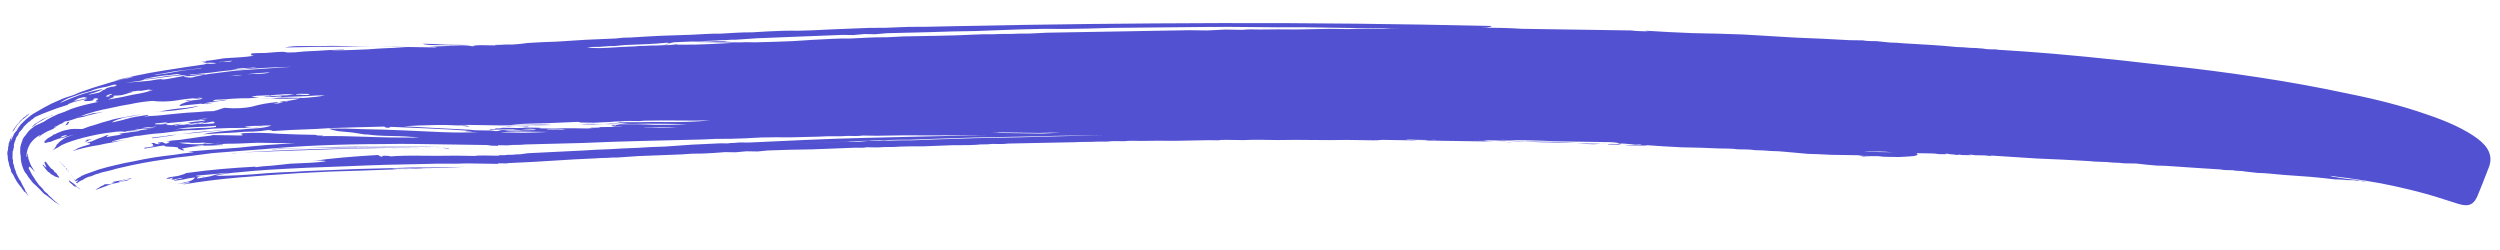 <svg width="300" height="30" viewBox="0 0 300 30" fill="none" xmlns="http://www.w3.org/2000/svg">
<path d="M192.021 17.25C192.207 17.253 191.95 17.272 191.25 17.308C190.55 17.298 189.874 17.264 189.221 17.208L192.021 17.25ZM60.647 15.197C60.834 15.154 61.207 15.159 61.767 15.214C62.373 15.224 62.933 15.209 63.447 15.17C63.541 15.171 63.47 15.194 63.236 15.237C63.003 15.233 62.7 15.229 62.327 15.223C62 15.218 61.65 15.213 61.277 15.207C60.95 15.202 60.74 15.199 60.647 15.197ZM8.946 22.118C9.038 22.213 9.13 22.308 9.222 22.402C9.361 22.498 9.499 22.593 9.638 22.689C9.637 22.735 9.614 22.735 9.568 22.688C9.522 22.64 9.453 22.593 9.36 22.544C9.268 22.45 9.175 22.402 9.082 22.4C9.036 22.353 9.013 22.352 9.012 22.399C8.827 22.303 8.712 22.208 8.666 22.114C8.574 22.066 8.481 21.994 8.39 21.9C8.205 21.757 8.229 21.711 8.462 21.761C8.369 21.713 8.254 21.618 8.116 21.476C8.208 21.57 8.277 21.618 8.324 21.619L8.531 21.832C8.577 21.833 8.647 21.88 8.738 21.975C8.785 21.976 8.854 22.023 8.946 22.118ZM5.271 19.822C5.269 19.916 5.315 19.963 5.408 19.965L5.615 20.178C5.569 20.177 5.546 20.153 5.546 20.107L5.548 19.967C5.457 19.872 5.411 19.778 5.413 19.685C5.367 19.637 5.344 19.59 5.345 19.544L5.346 19.474C5.347 19.427 5.394 19.404 5.487 19.406C5.761 19.783 5.967 20.043 6.105 20.185C6.151 20.232 6.174 20.256 6.174 20.256C6.221 20.257 6.267 20.281 6.313 20.328C6.405 20.423 6.451 20.47 6.451 20.47C6.496 20.564 6.542 20.635 6.588 20.682C6.634 20.683 6.681 20.707 6.727 20.755C6.819 20.849 6.864 20.92 6.863 20.967C6.909 21.014 6.955 21.061 7.001 21.109C7.047 21.156 7.07 21.226 7.068 21.32L6.998 21.319C6.952 21.318 6.905 21.294 6.859 21.247C6.719 21.244 6.557 21.172 6.372 21.029C6.372 21.029 6.28 20.981 6.095 20.885C6.049 20.791 5.934 20.696 5.749 20.6C5.611 20.458 5.405 20.198 5.131 19.82C5.132 19.727 5.179 19.728 5.271 19.822ZM25.756 12.291C25.756 12.291 25.663 12.313 25.476 12.357C25.288 12.4 25.101 12.444 24.913 12.488C24.727 12.485 24.54 12.482 24.354 12.48C24.213 12.477 24.144 12.453 24.145 12.406C24.518 12.412 24.798 12.416 24.985 12.419C25.218 12.376 25.476 12.333 25.756 12.291ZM8.074 14.964C7.933 15.009 7.863 15.031 7.863 15.031C7.864 14.984 7.888 14.938 7.935 14.892C7.983 14.846 8.03 14.8 8.077 14.754C8.125 14.708 8.102 14.685 8.008 14.683C8.243 14.593 8.336 14.595 8.288 14.687C8.24 14.78 8.169 14.872 8.074 14.964ZM3.94 15.182C3.893 15.228 3.846 15.25 3.799 15.25C3.799 15.25 3.776 15.273 3.728 15.319C3.634 15.411 3.586 15.457 3.586 15.457C3.681 15.365 3.823 15.227 4.013 15.043C4.202 14.859 4.438 14.699 4.72 14.563C4.956 14.38 5.215 14.244 5.496 14.155C5.778 14.019 6.037 13.907 6.271 13.817C6.365 13.772 6.389 13.772 6.341 13.818C6.341 13.818 6.294 13.841 6.2 13.886C6.154 13.885 6.036 13.93 5.848 14.021L5.425 14.224L4.366 14.838C4.271 14.93 4.2 14.999 4.153 15.045C4.106 15.044 4.035 15.09 3.94 15.182ZM1.765 15.499C1.67 15.638 1.599 15.73 1.551 15.776C1.505 15.775 1.505 15.729 1.553 15.636C1.601 15.59 1.624 15.567 1.624 15.567C1.625 15.52 1.673 15.451 1.768 15.359C1.768 15.312 1.816 15.243 1.911 15.151C1.911 15.105 1.959 15.035 2.054 14.943L2.267 14.736C2.314 14.691 2.338 14.668 2.338 14.668C2.339 14.621 2.363 14.575 2.41 14.529L2.623 14.322L2.836 14.115C2.93 14.07 3.048 13.978 3.191 13.84C3.285 13.795 3.379 13.726 3.474 13.635C3.567 13.636 3.354 13.843 2.834 14.255C2.74 14.3 2.67 14.346 2.622 14.392C2.621 14.438 2.574 14.485 2.48 14.53C2.432 14.622 2.384 14.692 2.337 14.738C2.29 14.737 2.243 14.783 2.195 14.876C2.1 14.967 2.053 15.013 2.053 15.013C2.005 15.059 1.981 15.106 1.981 15.152C1.981 15.152 1.957 15.175 1.91 15.221C1.91 15.221 1.886 15.268 1.837 15.36C1.79 15.406 1.766 15.452 1.765 15.499ZM56.594 5.405C56.313 5.448 55.893 5.465 55.333 5.456C54.773 5.448 54.19 5.439 53.583 5.43C52.977 5.421 52.393 5.412 51.833 5.403C51.32 5.396 50.948 5.343 50.716 5.247C51.742 5.262 52.675 5.299 53.514 5.359C54.354 5.371 55.381 5.387 56.594 5.405ZM7.029 19.289C7.167 19.431 7.282 19.526 7.375 19.574L7.305 19.573L7.306 19.503L7.236 19.502L7.167 19.431L7.029 19.289ZM66.035 15.349L66.245 15.352L66.035 15.349ZM7.305 19.573L7.375 19.574L7.305 19.573ZM7.305 19.573L7.306 19.503L7.305 19.573ZM7.925 20.212L7.926 20.143L7.925 20.212ZM7.856 20.142C7.903 20.142 7.926 20.166 7.925 20.212C7.925 20.212 7.902 20.189 7.856 20.142ZM7.167 19.431L7.237 19.432L7.167 19.431ZM7.236 19.502L7.306 19.503C7.259 19.502 7.236 19.479 7.237 19.432L7.236 19.502ZM7.788 20L7.718 19.999C7.765 20 7.788 20.024 7.787 20.07L7.788 20C7.696 19.906 7.627 19.858 7.58 19.857C7.534 19.81 7.465 19.739 7.373 19.644L7.443 19.645L7.442 19.715L7.512 19.716L7.511 19.786C7.558 19.787 7.581 19.811 7.58 19.857L7.65 19.858L7.649 19.928L7.719 19.929L7.649 19.928C7.695 19.976 7.718 19.999 7.718 19.999L7.788 20ZM7.375 19.574L7.373 19.644L7.375 19.574ZM7.788 20L7.787 20.07L7.788 20ZM7.58 19.857L7.581 19.787L7.511 19.786C7.558 19.787 7.581 19.811 7.58 19.857C7.627 19.858 7.65 19.882 7.649 19.928C7.603 19.881 7.58 19.857 7.58 19.857ZM7.511 19.786L7.512 19.716L7.511 19.786ZM7.512 19.716L7.442 19.715L7.512 19.716ZM7.373 19.644L7.443 19.645L7.373 19.644ZM8.201 20.497L8.2 20.567L8.201 20.497ZM7.926 20.143L7.856 20.142L7.926 20.143ZM7.373 19.644L7.375 19.574L7.373 19.644ZM7.787 20.07L7.856 20.142C7.81 20.094 7.787 20.07 7.787 20.07C7.834 20.071 7.857 20.095 7.856 20.142C7.81 20.094 7.787 20.07 7.787 20.07ZM8.543 20.992C8.543 20.992 8.566 21.016 8.612 21.063C8.566 21.062 8.543 21.039 8.543 20.992ZM9.024 21.629L9.023 21.699C9.023 21.653 9 21.629 8.954 21.628C8.954 21.628 8.954 21.605 8.955 21.558C8.955 21.558 8.978 21.582 9.024 21.629ZM8.405 20.85C8.452 20.851 8.475 20.874 8.474 20.921C8.521 20.922 8.544 20.945 8.543 20.992L8.544 20.922C8.498 20.921 8.474 20.921 8.474 20.921C8.475 20.874 8.452 20.851 8.405 20.85ZM9.093 21.7L9.023 21.699L9.092 21.77L9.093 21.7ZM8.405 20.85L8.406 20.78L8.405 20.85ZM9.091 21.84L9.092 21.77L9.091 21.84ZM8.817 21.416C8.864 21.417 8.887 21.441 8.886 21.487L8.817 21.416ZM8.818 21.346C8.726 21.251 8.68 21.181 8.681 21.134C8.68 21.181 8.68 21.204 8.68 21.204C8.727 21.205 8.75 21.228 8.749 21.275L8.818 21.346ZM9.024 21.629C8.977 21.629 8.954 21.605 8.955 21.558L9.024 21.629ZM8.956 21.488L8.886 21.487L8.956 21.488ZM8.956 21.488L8.955 21.558C8.863 21.463 8.817 21.393 8.818 21.346C8.817 21.439 8.863 21.487 8.956 21.488L8.955 21.558L8.956 21.488ZM8.612 21.063C8.612 21.11 8.634 21.133 8.681 21.134C8.634 21.133 8.612 21.11 8.612 21.063ZM1.903 15.641C1.998 15.549 2.046 15.48 2.046 15.433L2.045 15.503C2.045 15.503 1.998 15.549 1.903 15.641ZM8.75 21.205L8.749 21.275L8.75 21.205ZM9.023 21.699L9.024 21.629L9.023 21.699ZM8.817 21.416L8.818 21.346L8.749 21.275L8.818 21.346L8.817 21.416ZM7.924 20.282L7.925 20.212C7.924 20.259 7.947 20.283 7.994 20.284L7.924 20.282ZM7.926 20.143L7.856 20.142L7.926 20.143ZM8.062 20.425L8.132 20.426C8.085 20.425 8.062 20.401 8.063 20.355L8.062 20.425ZM7.925 20.212L7.856 20.142C7.903 20.142 7.926 20.166 7.925 20.212ZM7.994 20.284C7.994 20.284 8.017 20.307 8.063 20.355L7.993 20.354L7.994 20.284ZM7.925 20.212L7.926 20.143C8.017 20.331 8.108 20.449 8.201 20.497L8.131 20.496L8.132 20.426C8.04 20.331 7.971 20.283 7.924 20.282L7.925 20.212ZM8.339 20.639L8.269 20.638L8.339 20.639ZM8.132 20.426C8.085 20.425 8.062 20.425 8.062 20.425C8.062 20.378 8.04 20.354 7.993 20.354C7.994 20.307 7.971 20.26 7.925 20.212C7.924 20.259 7.947 20.283 7.994 20.284L7.993 20.354L8.063 20.355C8.063 20.355 8.086 20.378 8.132 20.426ZM8.338 20.709L8.406 20.78L8.338 20.709ZM8.406 20.78L8.405 20.85L8.406 20.78ZM8.339 20.639L8.338 20.709L8.339 20.639ZM8.269 20.638L8.27 20.568L8.269 20.638ZM8.27 20.568L8.269 20.638L8.406 20.78L8.2 20.567L8.27 20.568ZM8.131 20.496L8.132 20.426C8.131 20.472 8.131 20.496 8.131 20.496C8.177 20.496 8.2 20.52 8.2 20.567C8.154 20.519 8.131 20.496 8.131 20.496ZM8.543 20.992C8.451 20.897 8.405 20.85 8.405 20.85L8.612 21.063L8.543 20.992ZM15.116 21.511C14.882 21.601 14.67 21.668 14.483 21.712C14.343 21.71 14.273 21.732 14.272 21.779C14.365 21.827 14.528 21.806 14.763 21.716C15.044 21.627 15.349 21.561 15.676 21.52C15.441 21.61 15.23 21.676 15.043 21.72C14.856 21.717 14.646 21.761 14.411 21.851C14.224 21.894 14.036 21.938 13.849 21.982C13.662 22.026 13.474 22.07 13.287 22.114C12.912 22.248 12.559 22.383 12.231 22.518C11.949 22.607 11.715 22.697 11.527 22.787C11.48 22.787 11.457 22.786 11.457 22.786C11.504 22.74 11.551 22.718 11.598 22.718C11.598 22.672 11.622 22.649 11.669 22.649C11.716 22.603 11.74 22.58 11.74 22.58C11.786 22.581 11.833 22.558 11.881 22.512C11.975 22.421 12.093 22.352 12.234 22.308C12.374 22.263 12.492 22.195 12.587 22.103L12.937 22.108C13.17 22.112 13.381 22.068 13.569 21.978C13.85 21.889 13.897 21.866 13.71 21.91C13.523 21.907 13.454 21.883 13.501 21.837C13.876 21.749 14.227 21.684 14.554 21.643C14.882 21.554 15.257 21.467 15.678 21.38C15.818 21.382 15.818 21.405 15.677 21.45C15.537 21.448 15.35 21.468 15.116 21.511ZM28.325 18.35C28.185 18.395 27.974 18.415 27.694 18.411C27.788 18.412 27.904 18.414 28.044 18.416C28.184 18.418 28.278 18.396 28.325 18.35C28.652 18.355 28.909 18.336 29.096 18.292C28.956 18.336 28.722 18.356 28.395 18.351L28.325 18.35ZM40.164 17.899C38.202 17.962 36.311 18.027 34.49 18.093C32.669 18.159 30.871 18.225 29.096 18.292C32.787 18.067 36.5 17.913 40.235 17.83C42.382 17.769 44.53 17.755 46.676 17.787C48.823 17.773 51.017 17.759 53.257 17.746C53.817 17.755 54.004 17.781 53.816 17.825C53.676 17.823 53.42 17.795 53.047 17.743C50.807 17.756 48.613 17.77 46.466 17.784C44.365 17.799 42.265 17.837 40.164 17.899ZM34.284 17.81C34.705 17.77 35.125 17.753 35.545 17.759C35.965 17.765 36.292 17.77 36.525 17.774C35.732 17.762 35.078 17.775 34.564 17.814C34.05 17.853 33.42 17.89 32.672 17.926C32.72 17.88 32.883 17.859 33.163 17.863C33.491 17.821 33.864 17.804 34.284 17.81ZM36.805 17.778C39.328 17.629 41.895 17.575 44.508 17.614C47.122 17.607 49.899 17.602 52.84 17.6C50.318 17.655 47.728 17.686 45.067 17.693C42.407 17.653 39.654 17.681 36.805 17.778ZM20.516 16.272C20.048 16.358 19.627 16.422 19.253 16.463C18.879 16.504 18.552 16.546 18.271 16.588C18.132 16.54 18.272 16.495 18.693 16.455C19.114 16.414 19.511 16.374 19.885 16.333C20.213 16.244 20.681 16.181 21.288 16.144C21.896 16.06 22.574 15.976 23.322 15.894C24.07 15.812 24.794 15.753 25.495 15.717C26.196 15.634 26.803 15.597 27.317 15.605C27.083 15.601 26.569 15.64 25.775 15.721C25.027 15.803 24.186 15.884 23.251 15.963C22.784 16.003 22.316 16.043 21.849 16.082C21.382 16.122 20.937 16.185 20.516 16.272ZM10.283 17.028C10.143 17.072 10.096 17.095 10.142 17.096C10.19 17.05 10.237 17.004 10.284 16.958C10.378 16.913 10.425 16.89 10.425 16.89C10.473 16.844 10.426 16.843 10.285 16.888C10.287 16.794 10.404 16.75 10.637 16.753C10.871 16.71 11.035 16.689 11.129 16.691C11.035 16.689 10.895 16.734 10.706 16.824L10.283 17.028ZM23.93 12.683C23.461 12.863 22.735 13.015 21.753 13.14C21.239 13.226 20.701 13.288 20.14 13.326C19.58 13.364 18.996 13.402 18.388 13.44C18.482 13.441 18.739 13.422 19.159 13.381C19.581 13.294 20.072 13.208 20.633 13.123C21.241 13.039 21.826 12.978 22.386 12.94C22.994 12.856 23.509 12.77 23.93 12.683ZM240.356 6.008C240.402 6.009 241.312 6.069 243.083 6.189C244.855 6.309 247.186 6.508 250.075 6.785C252.965 7.062 256.226 7.415 259.86 7.843C263.542 8.225 267.245 8.701 270.97 9.271C274.742 9.841 278.372 10.502 281.861 11.255C285.398 11.962 288.489 12.779 291.135 13.705C293.782 14.585 295.821 15.55 297.252 16.598C298.683 17.646 299.156 18.797 298.671 20.05C298.136 21.442 297.724 22.486 297.433 23.181C297.189 23.878 296.879 24.317 296.503 24.497C296.174 24.679 295.684 24.672 295.033 24.475C294.43 24.28 293.501 23.985 292.246 23.593C290.992 23.201 289.342 22.779 287.295 22.328C285.295 21.878 282.711 21.466 279.543 21.091C279.729 21.141 279.891 21.19 280.03 21.239C280.217 21.241 280.427 21.268 280.659 21.318C281.218 21.42 281.847 21.499 282.546 21.557C283.011 21.657 283.36 21.709 283.594 21.712C283.78 21.762 283.943 21.788 284.083 21.79C284.269 21.793 284.479 21.819 284.711 21.869C284.479 21.819 284.223 21.792 283.943 21.788C283.709 21.784 283.476 21.757 283.244 21.707C282.917 21.702 282.661 21.675 282.475 21.625L281.705 21.614C281.192 21.559 280.68 21.528 280.166 21.521C279.7 21.467 279.211 21.413 278.699 21.358C277.673 21.25 276.648 21.164 275.622 21.102C274.596 21.04 273.547 20.954 272.476 20.845C271.963 20.79 271.45 20.759 270.937 20.751C270.471 20.698 269.982 20.644 269.469 20.589C269.236 20.539 268.98 20.512 268.7 20.508C268.42 20.503 268.164 20.476 267.931 20.426C267.698 20.422 267.441 20.419 267.161 20.414C266.928 20.411 266.695 20.384 266.463 20.334C265.483 20.272 264.528 20.211 263.595 20.151C262.709 20.09 261.823 20.03 260.937 19.97C260.285 19.914 259.562 19.88 258.769 19.868C258.023 19.81 257.207 19.727 256.322 19.621C255.856 19.614 255.389 19.607 254.922 19.6C254.503 19.547 254.037 19.516 253.524 19.508C253.058 19.455 252.568 19.424 252.055 19.416C251.588 19.409 251.099 19.378 250.586 19.324C248.534 19.2 246.482 19.099 244.43 19.021C242.425 18.898 240.536 18.776 238.765 18.656C238.997 18.706 239.044 18.73 238.904 18.728C238.81 18.726 238.577 18.7 238.205 18.647C237.878 18.642 237.505 18.637 237.085 18.63C236.712 18.578 236.409 18.55 236.176 18.547C236.455 18.597 236.572 18.622 236.525 18.622C236.478 18.621 236.362 18.619 236.175 18.617C235.988 18.614 235.755 18.61 235.475 18.606C235.196 18.555 234.963 18.528 234.776 18.525C235.056 18.576 235.172 18.601 235.125 18.601C235.079 18.6 234.962 18.598 234.775 18.595C234.589 18.546 234.356 18.519 234.076 18.515C233.844 18.465 233.634 18.438 233.447 18.435C233.447 18.482 233.516 18.506 233.656 18.509C233.843 18.511 233.983 18.514 234.076 18.515C233.516 18.506 233.05 18.499 232.677 18.494C232.351 18.442 232.048 18.414 231.768 18.41C231.488 18.406 231.208 18.402 230.928 18.397C230.694 18.394 230.368 18.389 229.948 18.383C230.226 18.527 230.131 18.642 229.663 18.728C229.242 18.769 228.658 18.806 227.911 18.842C227.211 18.831 226.418 18.819 225.531 18.806C224.691 18.793 223.991 18.806 223.43 18.844C223.384 18.797 223.455 18.775 223.641 18.777C223.875 18.781 224.131 18.785 224.411 18.789C224.738 18.794 225.064 18.799 225.391 18.804C225.718 18.762 225.999 18.743 226.232 18.747L224.552 18.721C224.272 18.717 223.992 18.713 223.712 18.709C223.479 18.705 223.223 18.678 222.943 18.627L219.724 18.578C218.651 18.515 217.742 18.478 216.995 18.467C216.296 18.41 215.364 18.326 214.199 18.215C213.686 18.16 213.126 18.129 212.52 18.119C211.914 18.064 211.284 18.031 210.631 18.021C210.259 17.969 209.909 17.94 209.582 17.935C209.256 17.93 208.906 17.925 208.532 17.919C208.16 17.867 207.787 17.838 207.414 17.832C207.087 17.828 206.737 17.822 206.364 17.817C204.871 17.747 203.355 17.701 201.815 17.678C200.323 17.609 198.831 17.516 197.339 17.4C197.712 17.453 197.758 17.477 197.478 17.473C197.198 17.468 196.778 17.462 196.218 17.453C195.938 17.449 195.635 17.445 195.308 17.44C195.029 17.389 194.749 17.361 194.469 17.357L193.629 17.344L192.929 17.334C192.977 17.288 193.094 17.266 193.28 17.269C193.467 17.272 193.63 17.274 193.77 17.276C193.957 17.279 194.097 17.282 194.19 17.283C194.33 17.285 194.377 17.262 194.331 17.215C194.564 17.265 194.61 17.289 194.47 17.287C194.377 17.286 194.33 17.308 194.329 17.355C195.169 17.414 195.705 17.422 195.939 17.379C196.173 17.336 196.476 17.341 196.849 17.393C197.036 17.349 196.967 17.325 196.64 17.32C196.36 17.316 196.01 17.31 195.59 17.304C195.218 17.252 194.845 17.223 194.471 17.217C194.145 17.212 194.028 17.187 194.123 17.142C193.797 17.09 193.47 17.062 193.144 17.057C192.817 17.052 192.49 17.047 192.164 17.042L190.344 17.015L186.704 16.96C185.492 16.895 184.326 16.854 183.206 16.837C182.133 16.821 181.059 16.805 179.986 16.788C180.919 16.849 181.921 16.911 182.994 16.974C184.067 16.99 185.117 17.006 186.143 17.021C187.217 17.038 188.243 17.076 189.222 17.138C190.249 17.153 191.182 17.168 192.022 17.18C192.302 17.184 192.511 17.211 192.651 17.26C192.791 17.262 192.651 17.236 192.232 17.183C189.479 17.142 187.052 17.105 184.953 17.073C182.9 16.996 181.081 16.922 179.495 16.851L178.655 16.838C178.469 16.836 178.282 16.856 178.094 16.9C177.954 16.898 177.768 16.895 177.534 16.892L175.015 16.854C174.128 16.84 173.288 16.827 172.495 16.815C171.749 16.758 171.166 16.725 170.746 16.719C170.746 16.719 170.816 16.72 170.956 16.722C171.096 16.724 171.236 16.726 171.376 16.729C171.563 16.731 171.703 16.733 171.796 16.735C171.936 16.737 171.959 16.761 171.865 16.806L176.764 16.88C177.698 16.894 178.561 16.93 179.353 16.989C180.193 17.002 180.939 17.036 181.592 17.093C181.405 17.09 181.219 17.087 181.032 17.084C180.846 17.035 180.66 17.009 180.473 17.006L178.373 16.974L170.044 16.849L165.845 16.785C165.471 16.826 165.12 16.844 164.794 16.839C164.467 16.834 164.117 16.829 163.744 16.823L161.644 16.792C160.29 16.818 158.913 16.82 157.514 16.799C156.114 16.778 154.713 16.78 153.313 16.806C152.66 16.796 151.983 16.786 151.283 16.775C150.583 16.765 149.883 16.778 149.182 16.814L147.153 16.783C146.779 16.777 146.429 16.796 146.102 16.837C145.775 16.832 145.425 16.827 145.052 16.821C143.698 16.848 142.344 16.874 140.99 16.9C139.637 16.88 138.283 16.883 136.93 16.909C136.556 16.903 136.206 16.898 135.88 16.893C135.553 16.888 135.226 16.906 134.899 16.948C134.525 16.942 134.175 16.937 133.849 16.932C133.569 16.928 133.242 16.947 132.868 16.988C132.215 16.978 131.538 16.991 130.837 17.027C130.184 17.017 129.53 17.03 128.876 17.067C127.522 17.093 126.192 17.12 124.885 17.147C123.577 17.174 122.27 17.201 120.963 17.228C120.636 17.27 120.309 17.288 119.982 17.283C119.702 17.279 119.399 17.274 119.072 17.269C118.745 17.311 118.418 17.329 118.091 17.325C117.764 17.32 117.437 17.338 117.11 17.38C116.456 17.417 115.826 17.43 115.219 17.421C114.613 17.412 113.982 17.426 113.328 17.463C112.441 17.496 111.554 17.529 110.667 17.563C109.78 17.549 108.893 17.559 108.006 17.592C107.539 17.632 107.095 17.649 106.675 17.642C106.255 17.636 105.811 17.653 105.344 17.692L104.014 17.672C103.78 17.715 103.547 17.735 103.313 17.732C103.127 17.729 102.917 17.726 102.683 17.722C100.909 17.789 99.158 17.856 97.43 17.923C95.703 17.944 93.952 17.987 92.177 18.054C91.757 18.094 91.336 18.134 90.915 18.175C90.495 18.168 90.052 18.162 89.585 18.154C89.165 18.195 88.721 18.235 88.253 18.274C87.833 18.268 87.413 18.262 86.993 18.255C86.106 18.335 85.218 18.392 84.331 18.425C83.491 18.413 82.65 18.447 81.809 18.527C80.921 18.561 80.058 18.594 79.217 18.628C78.376 18.662 77.513 18.696 76.625 18.729L74.102 18.901C73.682 18.895 73.239 18.911 72.771 18.951C72.351 18.945 71.931 18.962 71.51 19.002C69.829 19.07 68.148 19.161 66.466 19.276C64.784 19.39 63.102 19.482 61.421 19.55C61.188 19.546 60.977 19.566 60.79 19.61C60.603 19.607 60.394 19.604 60.16 19.601L59.88 19.596L59.81 19.595L59.739 19.664L59.389 19.659L59.179 19.656L58.549 19.646L56.03 19.608C55.236 19.643 54.419 19.654 53.579 19.641C52.785 19.629 51.969 19.64 51.128 19.674C47.907 19.719 44.732 19.811 41.603 19.951C38.474 20.044 35.368 20.183 32.285 20.37C31.071 20.445 29.879 20.544 28.71 20.666C27.589 20.743 26.63 20.892 25.833 21.113C27.747 21.095 29.802 20.986 31.999 20.786C33.074 20.709 34.125 20.655 35.152 20.623C36.227 20.546 37.301 20.492 38.375 20.462C41.317 20.32 44.236 20.224 47.13 20.174C48.531 20.102 49.932 20.076 51.332 20.098C52.779 20.073 54.249 20.048 55.743 20.024C54.389 20.097 53.011 20.146 51.611 20.172C50.21 20.197 48.693 20.221 47.059 20.243C47.245 20.293 47.548 20.32 47.968 20.327C48.389 20.287 48.809 20.27 49.229 20.276C49.649 20.235 50.023 20.218 50.35 20.223C50.676 20.228 50.863 20.23 50.91 20.231C48.482 20.288 46.007 20.367 43.485 20.469C40.964 20.524 38.442 20.626 35.92 20.775C33.444 20.924 31.038 21.098 28.701 21.296C26.364 21.494 24.19 21.765 22.178 22.108C21.851 22.103 21.852 22.08 22.179 22.038C22.506 21.996 22.717 21.953 22.811 21.907C22.578 21.857 22.345 21.877 22.11 21.967C21.876 22.01 21.595 22.052 21.268 22.094C21.784 21.962 22.252 21.852 22.673 21.765C23.095 21.632 23.331 21.472 23.381 21.286C22.726 21.369 22.258 21.456 21.977 21.545C21.742 21.588 21.439 21.63 21.064 21.671C20.785 21.667 20.832 21.621 21.207 21.533C21.347 21.489 21.488 21.467 21.628 21.47C21.768 21.425 21.862 21.38 21.91 21.334C21.676 21.377 21.442 21.42 21.208 21.463C21.021 21.46 20.951 21.483 20.997 21.53C20.623 21.571 20.483 21.569 20.577 21.524C20.671 21.432 20.742 21.363 20.79 21.317C20.556 21.36 20.415 21.404 20.368 21.45C20.321 21.45 20.181 21.448 19.948 21.444C20.043 21.352 20.23 21.285 20.511 21.243C20.791 21.2 21.072 21.158 21.353 21.115C22.009 20.939 22.314 20.826 22.268 20.779C23.765 20.568 25.191 20.403 26.546 20.284C27.948 20.165 29.326 20.069 30.681 19.996C30.541 19.994 30.494 19.993 30.541 19.994C30.587 19.994 30.634 20.018 30.68 20.066C31.195 19.98 31.825 19.92 32.573 19.884C33.321 19.802 34.092 19.721 34.887 19.639C35.681 19.605 36.451 19.57 37.199 19.534C37.946 19.499 38.577 19.438 39.092 19.353C39.045 19.305 38.836 19.279 38.463 19.273C38.136 19.268 37.809 19.287 37.482 19.328C38.604 19.159 39.843 19.014 41.199 18.895C42.601 18.776 43.956 18.679 45.264 18.606C45.543 18.61 45.613 18.634 45.472 18.679C45.332 18.677 45.472 18.726 45.89 18.825C46.077 18.828 46.147 18.829 46.1 18.828C46.1 18.828 46.053 18.828 45.96 18.826C45.914 18.779 45.868 18.755 45.821 18.754C45.822 18.708 45.939 18.686 46.172 18.689C46.639 18.697 46.849 18.723 46.801 18.769C47.876 18.692 49.09 18.663 50.443 18.684C51.796 18.704 53.22 18.703 54.713 18.678L56.953 18.712C57.187 18.669 57.561 18.651 58.074 18.659L59.124 18.675L59.404 18.679L59.754 18.684L59.824 18.686L59.965 18.618L60.525 18.626C60.712 18.582 61.039 18.564 61.506 18.571C61.833 18.529 62.137 18.51 62.417 18.515C62.744 18.473 63.048 18.431 63.329 18.388L69.844 18.067C70.966 17.99 72.063 17.937 73.137 17.906C74.258 17.83 75.356 17.776 76.43 17.746C77.551 17.669 78.672 17.616 79.793 17.587C80.914 17.51 82.012 17.433 83.087 17.356L86.449 17.197C86.729 17.201 87.009 17.206 87.289 17.21C87.57 17.167 87.85 17.148 88.13 17.152C88.411 17.11 88.691 17.091 88.971 17.095C89.251 17.099 89.531 17.104 89.811 17.108C92.1 17.002 94.388 16.897 96.677 16.791C99.012 16.687 101.37 16.605 103.751 16.548C106.132 16.491 108.537 16.434 110.965 16.377C113.392 16.32 115.867 16.264 118.388 16.209C116.287 16.224 114.14 16.238 111.947 16.252C109.754 16.219 107.513 16.232 105.225 16.29L103.545 16.265C103.218 16.307 102.914 16.325 102.634 16.321C102.355 16.317 102.075 16.313 101.795 16.308C101.234 16.347 100.65 16.361 100.044 16.352C99.484 16.344 98.9 16.358 98.293 16.396C97.126 16.425 95.958 16.454 94.791 16.483C93.625 16.465 92.458 16.471 91.29 16.5C90.076 16.575 88.885 16.627 87.718 16.656C86.551 16.639 85.361 16.667 84.146 16.742C82.932 16.771 81.742 16.799 80.574 16.828C79.407 16.858 78.216 16.886 77.003 16.915C74.621 16.972 72.263 17.053 69.928 17.158C67.64 17.217 65.353 17.275 63.065 17.334C62.691 17.375 62.317 17.393 61.944 17.387C61.617 17.382 61.267 17.401 60.893 17.442L59.773 17.425L59.772 17.495L59.702 17.494L59.422 17.489L59.282 17.487L59.002 17.483L58.443 17.404L54.174 17.34C52.774 17.319 51.397 17.298 50.044 17.278C48.691 17.257 47.337 17.26 45.983 17.287C43.323 17.293 40.779 17.348 38.35 17.451C35.922 17.555 33.656 17.707 31.552 17.909C30.478 17.986 29.427 18.063 28.399 18.141C27.371 18.219 26.389 18.298 25.455 18.377C24.473 18.502 23.514 18.628 22.579 18.753C21.644 18.833 20.709 18.959 19.773 19.131C17.949 19.384 16.217 19.708 14.577 20.103C14.156 20.19 13.734 20.3 13.312 20.434C12.938 20.521 12.563 20.609 12.188 20.697C11.953 20.787 11.742 20.854 11.555 20.897C11.414 20.942 11.25 21.009 11.062 21.1C11.015 21.099 10.968 21.122 10.921 21.168C10.921 21.168 10.898 21.168 10.851 21.167L10.57 21.233L10.147 21.436C10.052 21.528 9.934 21.596 9.794 21.641C9.653 21.686 9.535 21.754 9.441 21.846C9.393 21.892 9.346 21.914 9.299 21.913L9.298 21.983L9.228 21.982C9.136 21.888 9.091 21.84 9.091 21.84L9.161 21.841L9.159 21.911L9.161 21.841L9.231 21.842L9.232 21.772L9.302 21.773C9.302 21.727 9.326 21.704 9.373 21.705L9.374 21.635C9.28 21.633 9.186 21.678 9.092 21.77L9.093 21.7L9.023 21.699L9.024 21.629L9.094 21.63L9.095 21.56C9.19 21.468 9.331 21.377 9.519 21.287C9.566 21.241 9.613 21.218 9.66 21.219L9.802 21.081L9.872 21.082L10.013 21.014C10.013 21.014 10.06 20.991 10.154 20.946C10.624 20.767 11.187 20.565 11.844 20.342C12.594 20.12 13.273 19.943 13.882 19.812C14.584 19.636 15.31 19.484 16.059 19.355C16.855 19.18 17.651 19.029 18.446 18.901C19.241 18.773 20.036 18.669 20.831 18.587C21.626 18.459 22.421 18.354 23.216 18.273C23.123 18.225 22.89 18.198 22.517 18.192C23.452 18.113 24.433 18.035 25.461 17.957C26.489 17.879 27.54 17.802 28.615 17.724C30.812 17.478 33.078 17.302 35.414 17.197L30.934 17.129C30.14 17.164 29.323 17.198 28.482 17.232C27.642 17.22 26.755 17.253 25.82 17.332C25.82 17.332 25.867 17.333 25.96 17.334C26.054 17.336 26.17 17.337 26.31 17.34C26.45 17.342 26.567 17.343 26.66 17.345C26.754 17.346 26.777 17.37 26.729 17.416C26.356 17.41 25.936 17.427 25.468 17.467C25.002 17.46 24.535 17.476 24.067 17.516C23.133 17.595 22.384 17.7 21.823 17.832C22.008 17.928 22.1 18 22.099 18.046C22.099 18.046 22.029 18.045 21.889 18.043C21.797 17.995 21.681 17.947 21.541 17.898C21.402 17.849 21.333 17.778 21.335 17.685C21.009 17.633 20.636 17.604 20.216 17.598C19.843 17.592 19.68 17.543 19.728 17.45C19.307 17.491 18.91 17.555 18.535 17.642C18.208 17.684 17.81 17.748 17.342 17.834C17.25 17.74 17.344 17.694 17.624 17.699C17.951 17.657 18.279 17.592 18.607 17.503C18.327 17.499 18.234 17.474 18.328 17.429C18.423 17.337 18.354 17.266 18.121 17.216C18.356 17.126 18.519 17.129 18.611 17.224C18.704 17.271 18.843 17.297 19.03 17.3C19.311 17.257 19.334 17.234 19.101 17.231C18.915 17.228 18.892 17.181 19.033 17.09C19.407 17.049 19.594 17.052 19.593 17.098C19.639 17.146 19.755 17.194 19.941 17.244C20.176 17.154 20.317 17.086 20.364 17.04C20.412 16.994 20.272 16.968 19.945 16.964C20.46 16.878 21.021 16.816 21.628 16.779C22.236 16.695 22.821 16.61 23.382 16.525C23.897 16.44 24.365 16.377 24.785 16.337C25.206 16.296 25.463 16.253 25.557 16.208L27.027 16.23L28.987 16.26C29.174 16.216 29.175 16.169 28.989 16.12C28.803 16.07 28.874 16.025 29.201 15.983C30.556 15.91 31.956 15.931 33.401 16.047C34.846 16.115 36.339 16.161 37.879 16.184C37.879 16.184 37.949 16.209 38.088 16.257C38.228 16.259 38.368 16.262 38.508 16.264C38.648 16.266 38.741 16.267 38.788 16.268C38.835 16.268 38.764 16.291 38.577 16.335C40.164 16.312 41.961 16.339 43.966 16.416C45.972 16.493 48.095 16.525 50.336 16.512C49.357 16.404 48.238 16.34 46.978 16.321C45.765 16.303 44.809 16.242 44.111 16.138C44.297 16.141 44.181 16.139 43.761 16.133C43.388 16.081 42.899 16.003 42.294 15.901C41.688 15.845 41.105 15.789 40.546 15.734C39.988 15.633 39.639 15.534 39.501 15.438C40.761 15.411 42.138 15.432 43.63 15.501C45.123 15.523 46.663 15.57 48.249 15.64C49.834 15.711 51.397 15.781 52.936 15.851C54.522 15.922 56.038 15.921 57.486 15.85C57.253 15.846 56.996 15.842 56.717 15.838C56.484 15.788 56.204 15.761 55.878 15.756C55.832 15.708 55.972 15.687 56.299 15.692C54.667 15.574 52.965 15.478 51.192 15.405C49.467 15.332 47.788 15.26 46.155 15.189L46.855 15.199C46.854 15.293 46.713 15.337 46.433 15.333C46.2 15.283 46.108 15.235 46.155 15.189C44.941 15.217 43.797 15.247 42.723 15.277C41.696 15.308 40.669 15.339 39.642 15.371C38.567 15.448 37.516 15.502 36.489 15.533C35.462 15.564 34.387 15.618 33.266 15.694C32.892 15.735 32.682 15.732 32.636 15.685C32.59 15.637 32.427 15.612 32.147 15.607C31.679 15.694 31.095 15.755 30.394 15.791C29.741 15.781 29.04 15.817 28.292 15.899C27.545 15.935 26.821 15.97 26.12 16.007C25.466 16.043 24.883 16.081 24.369 16.12C24.837 15.987 25.469 15.88 26.264 15.799C27.058 15.717 27.876 15.636 28.718 15.556C29.559 15.475 30.33 15.417 31.03 15.381C31.779 15.299 32.294 15.19 32.576 15.054C32.202 15.048 31.712 15.064 31.105 15.102C30.498 15.093 29.914 15.13 29.353 15.215C29.492 15.264 29.795 15.292 30.262 15.299C30.729 15.259 31.196 15.22 31.664 15.18C31.149 15.266 30.331 15.323 29.211 15.353C28.137 15.337 26.924 15.365 25.569 15.438C24.868 15.521 24.167 15.58 23.466 15.617C22.766 15.606 22.089 15.642 21.434 15.726C20.733 15.809 20.055 15.892 19.4 15.975C18.746 16.012 18.139 16.073 17.577 16.158C17.343 16.201 17.063 16.243 16.735 16.285C16.455 16.281 16.151 16.323 15.823 16.411C15.495 16.5 15.168 16.565 14.84 16.607C14.559 16.649 14.302 16.715 14.067 16.805C13.833 16.848 13.646 16.892 13.505 16.936C13.411 16.982 13.411 17.005 13.504 17.006C13.551 17.007 13.691 16.986 13.925 16.943C14.206 16.9 14.627 16.837 15.188 16.752C14.673 16.837 14.135 16.946 13.573 17.077C13.012 17.162 12.45 17.27 11.888 17.402C10.765 17.572 9.711 17.813 8.727 18.124C8.774 18.078 8.915 18.011 9.15 17.921C9.244 17.829 9.432 17.738 9.714 17.649C9.949 17.559 10.16 17.493 10.347 17.449C10.581 17.406 10.745 17.338 10.84 17.246C10.84 17.246 10.817 17.223 10.771 17.175L10.351 17.169C10.586 17.079 10.797 17.012 10.984 16.968C11.172 16.878 11.384 16.788 11.618 16.698C11.806 16.607 11.994 16.54 12.181 16.496C12.37 16.406 12.581 16.316 12.816 16.226C12.956 16.228 13.026 16.229 13.026 16.229C13.026 16.229 13.002 16.252 12.955 16.298C12.908 16.297 12.861 16.32 12.814 16.366C12.766 16.412 12.789 16.436 12.883 16.437C13.257 16.349 13.772 16.264 14.427 16.18C14.567 16.136 14.638 16.113 14.638 16.113C14.638 16.113 14.591 16.113 14.498 16.111C14.451 16.111 14.404 16.11 14.358 16.109C14.312 16.062 14.312 16.038 14.359 16.039C14.686 15.997 15.154 15.934 15.762 15.85C16.416 15.767 16.837 15.703 17.025 15.659C16.651 15.654 16.324 15.672 16.044 15.714C15.763 15.757 15.436 15.799 15.062 15.84C14.736 15.742 14.176 15.756 13.381 15.884C12.586 15.966 11.721 16.116 10.784 16.335C9.8 16.554 8.886 16.82 8.041 17.134C7.807 17.224 7.595 17.314 7.407 17.404C7.266 17.496 7.125 17.587 6.983 17.678C6.795 17.768 6.63 17.859 6.489 17.951C6.395 17.996 6.301 18.064 6.206 18.156L6.348 18.018L6.49 17.881C6.537 17.835 6.561 17.812 6.561 17.812C6.562 17.765 6.586 17.719 6.633 17.673C6.728 17.581 6.776 17.488 6.777 17.395L6.99 17.188C7.039 17.096 7.228 16.935 7.558 16.707C7.699 16.615 7.864 16.524 8.052 16.434C8.287 16.344 8.591 16.256 8.966 16.168C8.732 16.211 8.521 16.254 8.334 16.298C8.147 16.342 7.936 16.409 7.701 16.499C7.467 16.542 7.256 16.585 7.069 16.629C6.928 16.674 6.741 16.741 6.506 16.831C6.318 16.921 6.153 16.989 6.013 17.033C5.873 17.031 5.756 17.053 5.662 17.098C5.427 17.188 5.311 17.163 5.313 17.023C5.504 16.746 5.763 16.54 6.092 16.404C6.093 16.358 6.117 16.335 6.163 16.335C6.21 16.336 6.233 16.337 6.233 16.337C6.234 16.29 6.258 16.267 6.304 16.268C6.399 16.176 6.446 16.13 6.446 16.13C6.586 16.132 6.704 16.087 6.798 15.995C7.315 15.77 7.714 15.636 7.995 15.593C8.323 15.505 8.627 15.463 8.907 15.467C9.187 15.471 9.513 15.476 9.887 15.482C10.45 15.257 10.989 15.078 11.505 14.946C12.021 14.767 12.537 14.611 13.052 14.479C13.615 14.301 14.2 14.17 14.808 14.086C15.464 13.956 16.212 13.827 17.054 13.7C16.633 13.787 16.212 13.873 15.79 13.96C15.416 14.002 15.065 14.066 14.737 14.155C13.94 14.376 13.518 14.556 13.469 14.696C13.89 14.609 14.265 14.521 14.593 14.432C14.921 14.344 15.249 14.256 15.577 14.167C15.905 14.079 16.233 14.014 16.56 13.972C16.887 13.93 17.285 13.866 17.753 13.78C17.846 13.828 17.798 13.874 17.611 13.918C17.471 13.916 17.377 13.938 17.33 13.984C17.704 13.943 18.241 13.904 18.942 13.868C19.69 13.786 20.485 13.705 21.326 13.624C22.121 13.543 22.915 13.485 23.709 13.45C24.503 13.369 25.134 13.331 25.601 13.338C25.975 13.251 26.21 13.184 26.304 13.139C26.398 13.094 26.609 13.027 26.937 12.939C28.242 13.052 29.363 12.998 30.3 12.779C31.237 12.513 32.197 12.341 33.178 12.263C33.458 12.267 33.504 12.291 33.317 12.335C33.129 12.379 32.942 12.399 32.756 12.396C33.128 12.449 33.432 12.43 33.667 12.34C33.901 12.25 34.206 12.185 34.58 12.144C34.441 12.095 34.3 12.116 34.159 12.207C34.018 12.252 33.784 12.272 33.458 12.267C33.739 12.178 34.16 12.114 34.721 12.076C35.282 11.991 35.703 11.904 35.985 11.815C34.958 11.846 34.071 11.856 33.324 11.845C32.625 11.788 31.738 11.798 30.663 11.875C31.084 11.834 31.574 11.818 32.134 11.827C32.695 11.789 33.232 11.75 33.746 11.711L36.476 11.752C36.99 11.713 37.434 11.674 37.808 11.633C38.228 11.592 38.626 11.528 39.001 11.441C38.441 11.432 37.647 11.467 36.619 11.544C35.592 11.576 34.681 11.609 33.887 11.643C33.654 11.64 33.584 11.639 33.677 11.64C33.771 11.595 33.842 11.573 33.888 11.573C33.562 11.568 33.211 11.586 32.837 11.627C32.464 11.622 32.044 11.616 31.578 11.608C31.765 11.565 32.022 11.545 32.349 11.55C32.676 11.508 33.026 11.49 33.399 11.496C33.773 11.455 34.124 11.437 34.45 11.442C34.824 11.401 35.105 11.358 35.292 11.315C35.106 11.312 34.849 11.308 34.522 11.303C34.196 11.298 33.869 11.316 33.541 11.358C33.261 11.354 33.005 11.373 32.77 11.416C32.584 11.414 32.49 11.436 32.489 11.482C32.257 11.432 31.907 11.427 31.44 11.466C31.02 11.46 30.599 11.5 30.178 11.587C30.317 11.636 30.62 11.664 31.087 11.671C30.852 11.714 30.432 11.755 29.825 11.792C29.265 11.784 28.681 11.798 28.074 11.836C27.466 11.873 26.906 11.911 26.392 11.95C25.925 11.943 25.645 11.986 25.55 12.078C25.689 12.126 25.946 12.13 26.32 12.089C26.694 12.002 27.045 11.96 27.372 11.965C26.95 12.052 26.529 12.116 26.109 12.156C25.688 12.196 25.244 12.26 24.776 12.346C24.261 12.431 23.747 12.494 23.233 12.533C22.765 12.572 22.228 12.634 21.62 12.718C21.527 12.67 21.528 12.624 21.622 12.578C21.716 12.486 21.858 12.419 22.045 12.375C22.233 12.284 22.421 12.217 22.608 12.173C22.842 12.13 23.029 12.086 23.17 12.042C23.03 12.04 22.866 12.06 22.679 12.104C22.539 12.102 22.399 12.1 22.259 12.098C22.26 12.051 22.423 12.03 22.75 12.035C23.123 12.041 23.427 12.022 23.661 11.979C23.895 11.936 24.035 11.915 24.082 11.915C24.129 11.869 24.223 11.824 24.364 11.78C24.084 11.775 23.897 11.796 23.803 11.841C23.71 11.84 23.5 11.837 23.173 11.832C23.267 11.786 23.431 11.766 23.664 11.769C23.898 11.773 24.108 11.752 24.295 11.709C23.081 11.784 21.982 11.907 20.999 12.079C20.064 12.205 19.154 12.214 18.268 12.108C17.334 12.187 16.468 12.314 15.672 12.489C14.877 12.617 14.105 12.768 13.355 12.944C12.653 13.073 11.974 13.226 11.318 13.403C10.709 13.581 10.076 13.781 9.419 14.004C9.419 14.004 9.372 14.027 9.278 14.072C9.371 14.074 9.418 14.051 9.419 14.004C9.654 13.915 9.888 13.871 10.121 13.875C10.355 13.832 10.589 13.765 10.824 13.675C11.105 13.586 11.363 13.544 11.596 13.547C11.877 13.505 12.111 13.462 12.298 13.418C12.391 13.419 12.227 13.463 11.806 13.55C11.431 13.638 10.986 13.748 10.471 13.88C10.236 13.97 9.978 14.036 9.698 14.079C9.417 14.121 9.159 14.187 8.925 14.277C8.69 14.367 8.479 14.434 8.292 14.477C8.151 14.522 8.034 14.543 7.941 14.542C7.894 14.541 7.824 14.564 7.729 14.609C7.682 14.655 7.611 14.7 7.517 14.746C7.423 14.838 7.329 14.883 7.235 14.882C7.141 14.927 7.071 14.972 7.023 15.018C7.023 15.018 6.976 15.041 6.882 15.086C6.647 15.176 6.506 15.244 6.459 15.29C6.412 15.336 6.552 15.291 6.881 15.156C6.74 15.247 6.551 15.361 6.316 15.498C6.128 15.588 5.916 15.678 5.682 15.768C5.494 15.859 5.258 15.995 4.976 16.178L4.762 16.384C4.716 16.384 4.645 16.429 4.55 16.521L4.834 16.245L4.906 16.177C4.906 16.177 4.859 16.199 4.764 16.244C4.718 16.244 4.671 16.266 4.623 16.312C4.576 16.358 4.529 16.381 4.482 16.38C4.482 16.38 4.459 16.403 4.411 16.449C4.081 16.677 3.797 16.977 3.558 17.346C3.556 17.44 3.532 17.486 3.486 17.485C3.485 17.532 3.461 17.578 3.414 17.624C3.414 17.624 3.413 17.648 3.412 17.694C3.412 17.741 3.388 17.764 3.341 17.763C3.341 17.763 3.341 17.786 3.34 17.833C3.339 17.926 3.315 17.996 3.267 18.042C3.265 18.182 3.24 18.298 3.192 18.391L3.187 18.741C3.186 18.788 3.209 18.835 3.255 18.882L3.253 18.952L3.255 18.882L3.256 18.812C3.257 18.719 3.258 18.625 3.26 18.532C3.309 18.393 3.333 18.346 3.332 18.393L3.329 18.603C3.327 18.696 3.35 18.767 3.396 18.814L3.394 18.884L3.393 18.954C3.392 19.047 3.414 19.118 3.46 19.165C3.549 19.446 3.639 19.681 3.73 19.869C3.957 20.293 4.139 20.552 4.278 20.648L4.209 20.576C4.162 20.576 4.116 20.552 4.07 20.504L3.863 20.291L3.588 20.007C3.494 20.006 3.447 20.075 3.444 20.215C3.58 20.497 3.716 20.756 3.853 20.991C3.99 21.18 4.127 21.392 4.263 21.628C4.4 21.816 4.538 22.005 4.675 22.194C4.813 22.336 4.973 22.502 5.157 22.691C5.203 22.785 5.271 22.88 5.363 22.974C5.455 23.069 5.547 23.14 5.64 23.188C5.777 23.377 5.938 23.543 6.122 23.686C6.49 24.065 6.882 24.397 7.297 24.684C7.066 24.54 6.835 24.397 6.604 24.253C6.419 24.11 6.212 23.944 5.981 23.754C5.751 23.564 5.52 23.397 5.289 23.253C5.105 23.064 4.898 22.851 4.668 22.614C4.439 22.377 4.208 22.163 3.978 21.973C3.795 21.737 3.589 21.477 3.36 21.194C3.269 21.006 3.155 20.841 3.017 20.698C2.926 20.557 2.835 20.369 2.746 20.134C2.656 19.9 2.589 19.665 2.546 19.431C2.503 19.197 2.483 18.964 2.487 18.73C2.442 18.59 2.422 18.403 2.425 18.169L2.43 17.819C2.432 17.726 2.433 17.656 2.434 17.609C2.481 17.563 2.505 17.494 2.507 17.401C2.508 17.307 2.533 17.238 2.58 17.192C2.581 17.098 2.606 17.029 2.653 16.983C2.655 16.889 2.703 16.75 2.799 16.565C2.894 16.473 2.942 16.404 2.943 16.357C3.037 16.265 3.085 16.219 3.085 16.219C3.133 16.126 3.18 16.057 3.228 16.011C3.275 15.965 3.323 15.896 3.371 15.803L3.584 15.597C3.679 15.505 3.726 15.459 3.726 15.459C3.82 15.413 3.915 15.345 4.009 15.253C4.104 15.161 4.175 15.115 4.221 15.116C4.269 15.07 4.293 15.047 4.293 15.047C4.339 15.048 4.386 15.025 4.434 14.979L4.504 14.98L4.575 14.911C4.621 14.912 4.645 14.912 4.645 14.912C4.692 14.867 4.739 14.844 4.786 14.845C4.833 14.799 4.974 14.731 5.209 14.641C5.539 14.412 5.845 14.23 6.127 14.095C6.409 13.959 6.691 13.823 6.973 13.687C7.255 13.598 7.513 13.509 7.747 13.419C8.03 13.283 8.288 13.171 8.523 13.081C9.039 12.902 9.554 12.746 10.07 12.614C10.585 12.482 11.171 12.351 11.826 12.22C11.593 12.217 11.476 12.192 11.477 12.145C11.524 12.099 11.572 12.053 11.619 12.007C11.713 11.962 11.761 11.916 11.761 11.87C11.809 11.823 11.716 11.799 11.482 11.795C11.202 11.838 11.108 11.883 11.2 11.931C11.34 11.933 11.293 11.979 11.058 12.069C10.824 12.112 10.637 12.133 10.497 12.13C10.357 12.128 10.241 12.127 10.147 12.125C10.008 12.076 10.126 11.985 10.501 11.851C9.003 12.155 8.206 12.399 8.11 12.585C7.219 12.851 6.445 13.119 5.788 13.389C5.178 13.614 4.637 13.839 4.167 14.065C4.073 14.157 4.025 14.203 4.025 14.203C3.93 14.295 3.86 14.341 3.813 14.34L3.6 14.547C3.553 14.593 3.506 14.615 3.459 14.614C3.459 14.614 3.435 14.637 3.388 14.684L3.175 14.89L2.962 15.097C2.914 15.143 2.867 15.189 2.82 15.235C2.819 15.282 2.795 15.328 2.747 15.374L2.676 15.443L2.675 15.513C2.629 15.512 2.605 15.535 2.604 15.582C2.604 15.582 2.581 15.581 2.534 15.581C2.534 15.627 2.51 15.674 2.462 15.72C2.367 15.812 2.32 15.857 2.32 15.857C2.224 16.043 2.175 16.159 2.175 16.205C2.08 16.297 2.009 16.39 1.961 16.482C1.96 16.529 1.936 16.575 1.888 16.621L1.886 16.761C1.839 16.807 1.815 16.853 1.814 16.9C1.814 16.947 1.79 16.993 1.742 17.039C1.74 17.179 1.715 17.272 1.668 17.318L1.665 17.528L1.662 17.738C1.614 17.784 1.589 17.877 1.587 18.017C1.587 18.063 1.563 18.11 1.515 18.156C1.515 18.156 1.515 18.202 1.513 18.296L1.51 18.506L1.506 18.785L1.502 19.066C1.548 19.113 1.57 19.183 1.568 19.276L1.565 19.486C1.565 19.533 1.564 19.58 1.563 19.627C1.61 19.627 1.633 19.651 1.632 19.698C1.631 19.791 1.653 19.861 1.699 19.909L1.697 20.049C1.742 20.143 1.764 20.213 1.764 20.26C1.764 20.26 1.786 20.307 1.831 20.401C1.831 20.447 1.853 20.494 1.899 20.542L1.897 20.682C1.943 20.729 1.966 20.776 1.965 20.823C1.964 20.869 1.987 20.916 2.033 20.964L2.237 21.387C2.283 21.434 2.305 21.481 2.304 21.528C2.35 21.575 2.396 21.623 2.442 21.67C2.488 21.764 2.533 21.858 2.578 21.952C2.623 22.046 2.669 22.14 2.714 22.234C2.804 22.422 2.873 22.54 2.919 22.587C3.009 22.775 3.054 22.893 3.053 22.939L3.191 23.081C3.19 23.175 3.212 23.222 3.259 23.223C3.304 23.317 3.327 23.387 3.326 23.433C3.373 23.434 3.418 23.482 3.464 23.576L3.257 23.363C3.212 23.268 3.143 23.174 3.051 23.079C2.959 23.031 2.889 22.983 2.843 22.936C2.844 22.89 2.821 22.843 2.775 22.795C2.729 22.748 2.683 22.7 2.638 22.653C2.638 22.606 2.616 22.559 2.57 22.512C2.157 22.039 1.838 21.544 1.612 21.027C1.567 20.933 1.521 20.863 1.475 20.815C1.429 20.768 1.384 20.697 1.338 20.603C1.34 20.463 1.296 20.299 1.206 20.111C1.115 19.923 1.071 19.759 1.073 19.619C0.984 19.338 0.94 19.15 0.942 19.057C0.945 18.824 0.925 18.637 0.88 18.496C0.881 18.403 0.883 18.309 0.884 18.216C0.932 18.123 0.957 18.03 0.959 17.937C0.962 17.704 0.988 17.541 1.036 17.448C1.037 17.355 1.038 17.285 1.039 17.238C1.086 17.192 1.111 17.123 1.112 17.029C1.16 16.983 1.184 16.914 1.185 16.82C1.186 16.774 1.186 16.75 1.186 16.75C1.233 16.751 1.257 16.728 1.257 16.681C1.258 16.635 1.282 16.589 1.33 16.543C1.378 16.45 1.402 16.38 1.403 16.334C1.449 16.334 1.425 16.427 1.329 16.613L1.325 16.823C1.278 16.869 1.254 16.915 1.253 16.962L1.324 16.893C1.325 16.846 1.373 16.73 1.47 16.545C1.566 16.36 1.638 16.197 1.687 16.058C1.782 15.966 1.829 15.897 1.83 15.85C1.877 15.804 1.925 15.758 1.972 15.712C2.02 15.666 2.043 15.643 2.043 15.643C2.044 15.597 2.068 15.55 2.115 15.504C2.116 15.458 2.14 15.411 2.187 15.365C2.236 15.273 2.307 15.181 2.402 15.089L2.473 15.02C2.426 15.019 2.355 15.065 2.261 15.156C2.26 15.203 2.212 15.272 2.117 15.364C2.117 15.364 2.094 15.387 2.046 15.433C2.237 15.203 2.426 14.996 2.616 14.812C2.805 14.628 2.971 14.467 3.113 14.329C3.586 13.916 3.964 13.642 4.246 13.506C4.623 13.279 4.976 13.074 5.305 12.892C5.635 12.71 5.94 12.552 6.222 12.416C6.551 12.281 6.857 12.146 7.139 12.01C7.421 11.874 7.702 11.762 7.984 11.672C8.265 11.583 8.547 11.494 8.828 11.405C9.11 11.269 9.368 11.157 9.603 11.067C10.589 10.708 11.62 10.374 12.699 10.063C13.824 9.707 14.925 9.444 16.001 9.273C15.581 9.267 15.207 9.331 14.878 9.466C14.55 9.555 14.129 9.642 13.614 9.727C14.411 9.506 15.324 9.286 16.354 9.068C17.384 8.851 18.437 8.657 19.513 8.486C20.543 8.315 21.502 8.166 22.39 8.039C23.326 7.914 24.051 7.808 24.565 7.722C24.707 7.631 24.894 7.61 25.126 7.661C25.36 7.664 25.64 7.645 25.967 7.603C25.735 7.507 25.175 7.498 24.288 7.578C24.428 7.533 24.569 7.489 24.709 7.444C24.898 7.354 24.688 7.351 24.08 7.435C24.408 7.346 24.805 7.282 25.273 7.243C25.787 7.157 26.349 7.072 26.957 6.988C27.564 6.951 28.171 6.913 28.779 6.876C29.386 6.838 29.947 6.777 30.462 6.691C30.229 6.641 30.113 6.616 30.113 6.616C30.113 6.569 30.138 6.5 30.186 6.407C30.653 6.367 31.19 6.352 31.797 6.361C32.404 6.324 32.895 6.284 33.269 6.243C33.783 6.204 34.109 6.209 34.248 6.258C34.434 6.308 34.831 6.314 35.438 6.276C36.093 6.193 36.934 6.135 37.961 6.104C38.989 6.026 40.11 5.973 41.324 5.945C41.277 5.991 41.066 6.011 40.693 6.005C40.367 6 40.016 6.019 39.642 6.06C41.276 6.038 42.794 5.99 44.195 5.918C45.643 5.8 47.185 5.73 48.819 5.708C46.487 5.579 44.06 5.543 41.539 5.598C39.019 5.607 36.568 5.64 34.187 5.697C34.749 5.566 35.567 5.508 36.64 5.524C37.76 5.541 38.833 5.534 39.861 5.503L52.389 5.692C52.343 5.644 52.204 5.619 51.97 5.616C51.784 5.613 51.597 5.61 51.41 5.607C52.204 5.572 53.092 5.539 54.072 5.507C55.099 5.476 56.009 5.49 56.802 5.548C56.989 5.551 57.012 5.552 56.872 5.549C56.779 5.501 56.779 5.478 56.873 5.479C57.154 5.437 57.434 5.418 57.714 5.422C57.994 5.426 58.274 5.431 58.554 5.435L59.394 5.447L59.534 5.45L59.675 5.382C59.721 5.382 59.628 5.404 59.394 5.447C59.207 5.445 59.207 5.445 59.394 5.447L59.465 5.379L59.885 5.385C60.445 5.347 61.006 5.332 61.566 5.34C62.173 5.303 62.757 5.242 63.319 5.157C64.486 5.081 65.631 5.028 66.751 4.998C67.919 4.923 69.111 4.847 70.325 4.772L73.898 4.616C74.506 4.532 75.09 4.494 75.65 4.503C76.257 4.465 76.864 4.428 77.472 4.39C78.686 4.315 79.877 4.263 81.044 4.234C82.258 4.206 83.473 4.154 84.687 4.079C85.341 4.042 85.948 4.028 86.508 4.036C87.115 3.999 87.746 3.962 88.4 3.925C89.054 3.888 89.661 3.874 90.221 3.882C90.828 3.845 91.459 3.808 92.113 3.771C93.327 3.696 94.564 3.668 95.824 3.687C97.085 3.659 98.346 3.608 99.607 3.534L103.39 3.381C104.044 3.344 104.674 3.331 105.281 3.34C105.887 3.349 106.518 3.335 107.172 3.298C108.479 3.225 109.763 3.197 111.023 3.216C112.284 3.189 113.568 3.161 114.875 3.134C125.286 2.918 135.812 2.797 146.454 2.771C157.142 2.746 167.992 2.863 179.002 3.122C178.907 3.261 178.439 3.324 177.599 3.311C178.393 3.323 179.209 3.335 180.049 3.348C180.889 3.361 181.752 3.397 182.638 3.457L187.747 3.534L193.067 3.614L195.726 3.654C196.145 3.707 196.565 3.737 196.985 3.744C197.452 3.751 197.895 3.757 198.315 3.764C198.268 3.763 198.152 3.761 197.965 3.758C197.778 3.755 197.592 3.729 197.406 3.68C199.224 3.801 201.113 3.899 203.072 3.975C205.032 4.005 207.061 4.059 209.16 4.137C211.259 4.262 213.357 4.387 215.456 4.512C217.601 4.591 219.77 4.694 221.962 4.821L223.571 4.845C223.757 4.894 224.037 4.922 224.41 4.927L225.18 4.939C225.739 4.994 226.275 5.049 226.788 5.103C227.348 5.112 227.907 5.144 228.467 5.199C229.539 5.262 230.588 5.324 231.614 5.386C232.687 5.449 233.759 5.535 234.831 5.645C235.344 5.653 235.857 5.684 236.369 5.738C236.929 5.746 237.466 5.778 237.978 5.832C238.211 5.882 238.467 5.91 238.747 5.914C239.027 5.918 239.284 5.922 239.517 5.926C239.703 5.975 239.982 6.003 240.356 6.008ZM30.72 8.095C30.534 8.092 30.253 8.111 29.88 8.152C29.506 8.147 29.133 8.165 28.759 8.206C28.384 8.247 28.081 8.289 27.846 8.332C27.613 8.328 27.543 8.327 27.637 8.329C27.916 8.333 28.243 8.338 28.616 8.343C28.99 8.302 29.341 8.261 29.668 8.219C29.996 8.178 30.253 8.158 30.439 8.161C30.673 8.118 30.767 8.096 30.72 8.095ZM27.862 7.282C27.348 7.321 26.974 7.362 26.74 7.405C26.554 7.402 26.367 7.423 26.179 7.467C26.553 7.426 26.904 7.407 27.23 7.412C27.557 7.417 27.768 7.374 27.862 7.282ZM20.842 8.576C20.327 8.662 19.859 8.748 19.438 8.835C19.017 8.875 18.666 8.94 18.385 9.029C19.46 8.905 20.419 8.756 21.262 8.582C21.683 8.495 22.104 8.432 22.525 8.392C22.992 8.352 23.507 8.29 24.068 8.205C24.209 8.16 24.256 8.138 24.209 8.137C24.209 8.137 24.092 8.158 23.858 8.202C23.343 8.287 22.829 8.349 22.315 8.388C21.848 8.428 21.357 8.491 20.842 8.576ZM18.873 9.176C18.358 9.262 17.913 9.349 17.539 9.436C17.211 9.525 17.117 9.57 17.257 9.572C17.538 9.483 17.889 9.418 18.31 9.378C18.73 9.338 19.175 9.274 19.643 9.188C20.064 9.101 20.461 9.06 20.835 9.066C21.209 9.025 21.513 8.96 21.748 8.87C21.421 8.865 20.977 8.905 20.416 8.99C19.902 9.029 19.387 9.091 18.873 9.176ZM10.432 11.779C10.48 11.733 10.434 11.709 10.294 11.707C10.154 11.705 10.107 11.681 10.155 11.635C9.687 11.722 9.382 11.81 9.241 11.901C9.146 11.993 8.981 12.084 8.746 12.174L10.432 11.779ZM11.913 11.102C12.101 11.011 12.242 10.92 12.337 10.828C12.431 10.783 12.502 10.761 12.548 10.761C12.595 10.715 12.69 10.647 12.831 10.556C12.878 10.556 13.042 10.512 13.323 10.423C13.417 10.424 13.697 10.382 14.165 10.296C13.931 10.339 13.814 10.36 13.814 10.36C13.815 10.314 13.839 10.291 13.885 10.291C13.979 10.246 14.026 10.223 14.026 10.223C14.027 10.177 13.911 10.152 13.678 10.148C13.396 10.237 13.091 10.326 12.763 10.414C12.483 10.457 12.155 10.522 11.78 10.61C11.452 10.698 11.124 10.81 10.795 10.945C10.467 11.033 10.139 11.122 9.811 11.21C9.154 11.433 8.591 11.635 8.122 11.815C7.652 12.041 7.345 12.223 7.203 12.361C7.438 12.271 7.649 12.181 7.838 12.09C8.072 12.001 8.284 11.91 8.472 11.82L9.528 11.416C10.138 11.192 11.052 10.949 12.269 10.687C12.315 10.734 12.08 10.848 11.564 11.026C11.329 11.116 11.118 11.183 10.931 11.227C10.744 11.271 10.649 11.316 10.649 11.363C11.351 11.233 11.772 11.146 11.913 11.102ZM13.381 11.264C13.006 11.351 12.794 11.442 12.746 11.534C12.698 11.627 12.838 11.629 13.166 11.541C13.074 11.493 13.098 11.446 13.239 11.402C13.426 11.358 13.473 11.312 13.381 11.264ZM16.25 11.307C17.092 11.18 17.795 11.004 18.358 10.779C18.218 10.777 18.078 10.798 17.938 10.843C17.797 10.84 17.845 10.794 18.08 10.705C17.565 10.79 17.191 10.855 16.957 10.898C16.723 10.894 16.56 10.892 16.467 10.89C16.326 10.935 16.186 10.956 16.046 10.954C15.906 10.952 15.648 10.995 15.274 11.082C15.742 10.996 15.952 10.976 15.905 11.022C15.857 11.068 15.716 11.112 15.482 11.156C15.248 11.245 14.943 11.334 14.568 11.422C14.194 11.463 13.891 11.482 13.657 11.478C13.656 11.571 13.632 11.641 13.584 11.687C13.538 11.686 13.326 11.776 12.95 11.957C13.605 11.827 14.191 11.72 14.705 11.634C15.267 11.502 15.782 11.393 16.25 11.307ZM27.274 9.163C27.648 9.122 27.998 9.104 28.325 9.109C28.699 9.068 28.956 9.025 29.097 8.981C28.209 9.061 27.601 9.122 27.274 9.163ZM29.377 8.985C29.752 8.897 30.289 8.859 30.989 8.869C31.736 8.834 32.204 8.771 32.392 8.68C31.691 8.717 31.107 8.754 30.64 8.794C30.172 8.834 29.752 8.897 29.377 8.985ZM28.264 8.478C29.339 8.401 30.437 8.324 31.558 8.248C32.726 8.172 33.871 8.096 34.992 8.02C33.638 8.046 32.401 8.097 31.279 8.174C30.158 8.25 29.06 8.327 27.985 8.404C27.051 8.483 26.163 8.586 25.32 8.714C24.479 8.794 23.661 8.875 22.866 8.957C22.866 8.957 22.89 8.934 22.938 8.888C22.89 8.934 22.82 8.956 22.727 8.955C22.633 8.953 22.54 8.975 22.445 9.02C22.399 9.02 22.329 9.019 22.235 9.017C21.862 9.012 21.348 9.05 20.694 9.134C20.086 9.218 19.454 9.302 18.8 9.385C18.426 9.426 18.075 9.468 17.748 9.51C17.42 9.551 17.093 9.616 16.765 9.705C16.437 9.746 16.133 9.789 15.852 9.831C15.572 9.873 15.315 9.916 15.081 9.959C15.688 9.875 16.32 9.815 16.974 9.778C17.627 9.741 18.282 9.658 18.938 9.527C19.172 9.484 19.358 9.487 19.497 9.536C19.684 9.539 19.894 9.519 20.128 9.475C20.643 9.39 21.111 9.304 21.532 9.217C21.954 9.13 22.352 9.042 22.727 8.955L22.866 8.957C22.773 9.002 22.772 9.025 22.866 9.027C22.959 9.028 23.122 9.007 23.357 8.964C23.59 8.921 23.824 8.901 24.057 8.905C24.338 8.862 24.525 8.865 24.617 8.913C24.103 8.952 23.612 9.015 23.144 9.101C22.677 9.141 22.303 9.158 22.023 9.154C22.115 9.249 22.441 9.3 23.001 9.309C23.611 9.131 24.36 8.979 25.248 8.853C26.184 8.727 27.189 8.602 28.264 8.478ZM35.501 11.388C35.782 11.345 36.132 11.351 36.551 11.403C37.018 11.411 37.205 11.367 37.113 11.272C36.787 11.267 36.437 11.262 36.063 11.256C35.737 11.251 35.549 11.295 35.501 11.388ZM7.843 16.361C8.031 16.27 8.079 16.224 7.985 16.223C7.799 16.22 7.611 16.264 7.423 16.355C7.234 16.492 7.21 16.538 7.351 16.494C7.492 16.449 7.656 16.405 7.843 16.361ZM25.648 14.809C25.837 14.672 25.768 14.601 25.442 14.596C25.067 14.684 24.669 14.748 24.249 14.788C23.829 14.782 23.548 14.824 23.407 14.916C23.781 14.874 24.154 14.857 24.528 14.863C24.901 14.868 25.274 14.85 25.648 14.809ZM22.496 14.972C22.916 14.978 23.36 14.938 23.828 14.852C24.343 14.72 24.578 14.63 24.532 14.582C24.297 14.672 23.946 14.737 23.479 14.777C23.058 14.817 22.73 14.882 22.496 14.972ZM24.958 14.169C24.35 14.253 23.929 14.317 23.695 14.36C23.508 14.357 23.462 14.356 23.555 14.358C23.648 14.359 23.812 14.362 24.045 14.365C24.326 14.323 24.63 14.257 24.958 14.169ZM14.992 15.839C15.741 15.71 16.442 15.627 17.096 15.59C17.75 15.507 18.265 15.421 18.64 15.334C18.453 15.377 18.172 15.42 17.798 15.461C17.424 15.455 17.027 15.473 16.607 15.513C16.232 15.601 15.881 15.665 15.554 15.707C15.274 15.703 15.086 15.747 14.992 15.839ZM16.117 15.506C16.585 15.419 17.052 15.38 17.519 15.387C17.986 15.347 18.43 15.284 18.852 15.197C18.665 15.194 18.432 15.214 18.151 15.256C17.918 15.253 17.661 15.272 17.38 15.315C17.146 15.358 16.912 15.401 16.678 15.444C16.445 15.441 16.258 15.461 16.117 15.506ZM20.397 14.87C19.976 14.911 19.859 14.955 20.045 15.005C20.232 15.008 20.442 15.011 20.675 15.014C20.816 14.97 20.956 14.949 21.096 14.951C21.237 14.906 21.471 14.863 21.798 14.821C21.704 14.867 21.493 14.933 21.165 15.022C20.837 15.063 20.814 15.086 21.094 15.091C21.328 15.001 21.656 14.959 22.076 14.966C22.496 14.925 22.777 14.859 22.919 14.768C22.592 14.763 22.429 14.761 22.429 14.761C22.804 14.673 23.225 14.609 23.692 14.57C24.206 14.531 24.557 14.466 24.745 14.376C23.764 14.408 22.806 14.486 21.871 14.612C20.936 14.692 20.072 14.772 19.277 14.853C19.698 14.813 19.979 14.747 20.12 14.656C19.793 14.698 19.442 14.739 19.068 14.78C18.742 14.775 18.578 14.819 18.576 14.913C18.763 14.915 19.019 14.919 19.346 14.924C19.72 14.883 20.07 14.865 20.397 14.87ZM23.259 15.403C23.633 15.362 24.03 15.345 24.45 15.351C24.917 15.358 25.407 15.319 25.922 15.233L25.924 15.094C24.99 15.173 24.079 15.229 23.191 15.262C22.351 15.296 21.602 15.402 20.946 15.579C21.321 15.491 21.695 15.45 22.068 15.455C22.442 15.461 22.839 15.444 23.259 15.403ZM22.877 17.568C23.53 17.531 23.974 17.514 24.207 17.518C24.442 17.475 24.535 17.453 24.488 17.452C24.443 17.405 23.905 17.443 22.877 17.568ZM21.483 17.127C22.553 17.376 24.233 17.378 26.524 17.133C26.337 17.13 26.08 17.149 25.753 17.191C25.473 17.187 25.216 17.183 24.983 17.18C24.702 17.222 24.515 17.242 24.422 17.241C24.328 17.24 24.422 17.195 24.704 17.105C24.05 17.142 23.489 17.157 23.023 17.15C22.557 17.096 22.044 17.089 21.483 17.127ZM25.625 21.04C25.859 20.95 26.117 20.907 26.396 20.911C26.677 20.869 27.005 20.804 27.38 20.716C26.725 20.8 26.117 20.86 25.557 20.899C25.043 20.938 24.388 20.998 23.594 21.079C23.5 21.124 23.499 21.148 23.593 21.149C23.686 21.151 23.803 21.152 23.943 21.154C24.083 21.157 24.199 21.158 24.293 21.16C24.433 21.115 24.503 21.116 24.503 21.163C24.129 21.157 23.896 21.177 23.802 21.222C23.707 21.267 23.66 21.337 23.658 21.43C24.126 21.344 24.501 21.279 24.781 21.237C25.109 21.195 25.39 21.13 25.625 21.04ZM39.999 19.506C39.72 19.456 39.44 19.451 39.159 19.494C38.879 19.49 38.553 19.485 38.179 19.479C38.179 19.479 38.273 19.48 38.459 19.483C38.694 19.44 38.927 19.42 39.16 19.424C39.394 19.427 39.58 19.43 39.72 19.432C39.907 19.435 40 19.46 39.999 19.506ZM60.006 15.888C60.799 15.9 61.779 15.915 62.946 15.932C64.16 15.904 65.094 15.871 65.748 15.835C64.674 15.818 63.648 15.803 62.668 15.788C61.688 15.773 60.801 15.807 60.006 15.888ZM62.532 15.506C63.885 15.573 64.468 15.582 64.282 15.532C64.097 15.436 63.514 15.428 62.532 15.506ZM65.542 15.551C65.963 15.511 66.382 15.517 66.802 15.57C67.221 15.623 67.571 15.605 67.853 15.516C67.339 15.555 66.895 15.549 66.523 15.496C66.15 15.444 65.823 15.462 65.542 15.551ZM76.887 15.303C77.681 15.268 78.451 15.28 79.197 15.337C79.99 15.349 80.69 15.337 81.297 15.299C81.017 15.295 80.598 15.289 80.038 15.28C79.478 15.272 78.918 15.263 78.358 15.255C77.798 15.246 77.354 15.263 77.027 15.305C76.7 15.3 76.654 15.299 76.887 15.303ZM73.886 14.697C74.726 14.663 75.637 14.654 76.616 14.668C77.644 14.637 78.647 14.629 79.627 14.644C80.654 14.659 81.634 14.651 82.568 14.618C83.549 14.586 84.436 14.53 85.231 14.448C84.017 14.477 82.803 14.482 81.59 14.463C80.377 14.445 79.117 14.45 77.809 14.476C77.436 14.471 77.063 14.489 76.689 14.53C76.315 14.524 75.942 14.518 75.569 14.513C75.195 14.507 74.822 14.525 74.448 14.566C74.121 14.561 73.771 14.579 73.397 14.62C72.65 14.655 71.949 14.691 71.295 14.728C70.642 14.718 70.035 14.709 69.475 14.701C69.428 14.7 69.452 14.7 69.545 14.702C69.686 14.657 69.593 14.632 69.266 14.627C68.332 14.66 67.118 14.712 65.624 14.783C64.176 14.807 62.752 14.856 61.351 14.928C62.05 14.985 62.867 14.998 63.8 14.965C64.781 14.933 65.598 14.945 66.25 15.002C65.13 15.032 64.079 15.039 63.099 15.024C62.166 15.01 61.233 15.02 60.299 15.052L59.669 15.043L59.529 15.041L59.459 15.04L59.389 15.039L59.179 15.035L58.829 15.03L57.499 15.01C57.032 15.003 56.566 14.996 56.099 14.989C55.679 14.982 55.212 14.999 54.698 15.038C55.072 15.043 55.398 15.048 55.678 15.053C56.005 15.057 56.214 15.107 56.306 15.202C55.188 15.045 53.859 14.978 52.319 15.002C50.825 15.026 49.541 15.077 48.466 15.154C49.585 15.217 50.774 15.282 52.033 15.348C53.293 15.413 54.598 15.48 55.951 15.547C56.278 15.552 56.604 15.58 56.93 15.632C57.256 15.636 57.583 15.641 57.91 15.646L58.959 15.662L59.518 15.741L60.149 15.68C60.803 15.69 61.456 15.7 62.109 15.71C62.81 15.674 63.487 15.637 64.141 15.6C63.768 15.595 63.301 15.611 62.74 15.649C62.227 15.641 61.714 15.634 61.2 15.626C60.967 15.622 60.733 15.642 60.499 15.685C60.266 15.682 60.033 15.655 59.8 15.605L59.73 15.604L59.66 15.603L59.52 15.601L59.45 15.6L59.31 15.597L59.031 15.593C58.937 15.592 58.867 15.591 58.821 15.59C58.775 15.543 58.728 15.519 58.682 15.518L59.172 15.525L59.452 15.53L59.522 15.531L59.661 15.533L59.731 15.534L59.871 15.536L60.711 15.549C60.991 15.553 61.271 15.557 61.551 15.561C61.832 15.519 62.089 15.499 62.322 15.503L60.502 15.475L59.733 15.464L59.663 15.463L59.523 15.461L59.453 15.46C59.453 15.413 59.407 15.389 59.314 15.387L59.104 15.384L59.384 15.389L59.454 15.389L59.524 15.391L59.664 15.393L59.804 15.395C59.99 15.398 60.154 15.377 60.295 15.332L61.275 15.347C61.601 15.352 61.904 15.357 62.184 15.361C62.511 15.366 62.815 15.347 63.095 15.305L66.035 15.349C65.755 15.345 65.428 15.34 65.055 15.334C64.682 15.328 64.612 15.351 64.844 15.401C65.404 15.409 66.011 15.418 66.664 15.428C67.365 15.392 68.041 15.379 68.695 15.389C69.348 15.399 69.954 15.408 70.514 15.416C71.122 15.379 71.636 15.34 72.056 15.3C71.964 15.252 71.754 15.248 71.427 15.29C71.099 15.332 70.912 15.329 70.867 15.282C71.754 15.248 72.454 15.236 72.967 15.243C73.527 15.252 74.135 15.214 74.789 15.131C74.509 15.127 74.206 15.145 73.878 15.187C73.598 15.183 73.436 15.134 73.391 15.04C73.764 15.045 73.927 15.048 73.88 15.047C73.881 15.001 74.045 14.956 74.373 14.915C75.82 14.89 77.196 14.911 78.502 14.977C79.855 14.997 81.186 14.971 82.494 14.897C81.514 14.882 80.464 14.867 79.344 14.85C78.224 14.833 77.104 14.839 75.983 14.869L74.303 14.844C74.023 14.886 73.743 14.905 73.463 14.901C73.229 14.897 72.973 14.893 72.693 14.889C72.179 14.882 71.666 14.897 71.152 14.936C70.638 14.928 70.149 14.921 69.682 14.914C70.009 14.872 70.406 14.855 70.873 14.862C71.386 14.87 71.899 14.877 72.413 14.885C72.927 14.846 73.44 14.831 73.954 14.838C74.467 14.846 74.91 14.829 75.284 14.788C74.958 14.783 74.678 14.779 74.445 14.776C74.259 14.726 74.072 14.7 73.886 14.697ZM118.812 15.935L120.072 15.954L122.592 15.992C123.478 16.006 124.295 16.018 125.041 16.029C125.835 15.995 126.559 15.959 127.213 15.922C126.327 15.909 125.486 15.919 124.693 15.954C123.946 15.943 123.176 15.931 122.383 15.919L120.073 15.884C119.699 15.925 119.302 15.943 118.882 15.936C118.509 15.931 118.112 15.925 117.692 15.918L118.812 15.935ZM111.939 16.742C115.442 16.608 118.897 16.52 122.304 16.478C125.713 16.39 129.121 16.301 132.53 16.212C129.029 16.253 125.55 16.317 122.095 16.405C118.688 16.447 115.233 16.535 111.73 16.669C110.89 16.703 110.026 16.736 109.138 16.769C108.299 16.757 107.458 16.767 106.618 16.801C106.197 16.842 105.777 16.859 105.357 16.852C104.937 16.846 104.493 16.863 104.026 16.902C103.606 16.896 103.186 16.913 102.765 16.953C102.345 16.947 101.925 16.964 101.504 17.004C99.776 17.072 98.072 17.139 96.39 17.207C94.71 17.228 93.029 17.273 91.348 17.341C93.029 17.273 94.733 17.229 96.46 17.208C98.188 17.141 99.916 17.074 101.644 17.006C102.064 17.013 102.484 17.019 102.904 17.025C103.325 16.985 103.769 16.945 104.236 16.905C104.656 16.912 105.076 16.918 105.496 16.924C105.916 16.884 106.36 16.867 106.827 16.875C107.667 16.841 108.507 16.83 109.347 16.843C110.235 16.809 111.099 16.776 111.939 16.742ZM163.806 3.453C164.506 3.463 165.205 3.474 165.905 3.484C166.606 3.448 167.306 3.436 168.006 3.446L165.067 3.402L163.597 3.38L162.127 3.357L156.248 3.269C154.287 3.286 152.35 3.28 150.437 3.251C148.571 3.223 146.681 3.218 144.767 3.235C142.853 3.253 140.962 3.271 139.095 3.29C137.228 3.308 135.361 3.327 133.494 3.345C131.626 3.411 129.758 3.452 127.891 3.471C126.071 3.443 124.251 3.463 122.43 3.528C120.609 3.594 118.787 3.66 116.966 3.726C115.192 3.746 113.418 3.789 111.644 3.856L106.391 3.986C105.924 4.026 105.48 4.066 105.059 4.106C104.639 4.1 104.196 4.093 103.729 4.086C103.309 4.127 102.865 4.167 102.397 4.206C101.977 4.2 101.557 4.194 101.137 4.187C99.409 4.255 97.682 4.322 95.954 4.389C94.272 4.457 92.568 4.525 90.84 4.592L88.317 4.764C87.897 4.758 87.477 4.775 87.056 4.815C86.683 4.809 86.286 4.827 85.865 4.867C85.025 4.901 84.184 4.935 83.344 4.969C82.503 5.003 81.686 5.037 80.892 5.072C80.564 5.114 80.353 5.18 80.259 5.272C80.211 5.318 79.954 5.338 79.488 5.331C79.488 5.331 79.558 5.332 79.698 5.334C79.838 5.289 79.979 5.268 80.119 5.27C80.259 5.226 80.33 5.203 80.33 5.203C80.377 5.157 80.261 5.132 79.981 5.128C79.186 5.209 78.368 5.267 77.528 5.301C76.687 5.335 75.847 5.369 75.006 5.403C74.585 5.443 74.165 5.484 73.744 5.524C73.324 5.518 72.927 5.535 72.553 5.576C72.179 5.617 71.806 5.635 71.432 5.629C71.106 5.624 70.779 5.643 70.451 5.684C71.103 5.788 71.99 5.801 73.111 5.725C74.232 5.648 75.283 5.594 76.264 5.562C76.498 5.519 76.848 5.501 77.315 5.508C77.829 5.469 78.342 5.453 78.856 5.461C79.416 5.423 79.907 5.407 80.326 5.413C80.794 5.374 81.121 5.332 81.308 5.288C81.308 5.288 81.261 5.311 81.168 5.356C81.121 5.355 81.051 5.354 80.957 5.353C80.911 5.352 80.911 5.352 80.957 5.353C81.004 5.354 81.144 5.356 81.377 5.359C82.684 5.379 84.038 5.353 85.439 5.28C86.84 5.208 88.195 5.135 89.503 5.062C89.036 5.055 88.499 5.07 87.892 5.107C87.285 5.098 86.679 5.089 86.072 5.08C85.512 5.072 84.952 5.063 84.392 5.055C83.832 5.046 83.366 5.039 82.993 5.034C83.647 4.997 84.277 4.983 84.883 4.992C85.537 4.955 86.191 4.942 86.844 4.952C87.17 5.003 87.473 5.031 87.753 5.035C88.08 5.04 88.406 5.045 88.733 5.05L90.623 5.079C91.977 5.052 93.471 5.005 95.105 4.936C96.741 4.821 98.352 4.729 99.94 4.659C100.641 4.623 101.341 4.61 102.041 4.621C102.788 4.586 103.512 4.55 104.213 4.514C104.913 4.478 105.614 4.465 106.314 4.475C107.014 4.439 107.738 4.404 108.486 4.368C109.886 4.343 111.287 4.317 112.687 4.292C114.134 4.267 115.582 4.219 117.03 4.147C117.73 4.111 118.431 4.098 119.131 4.109C119.878 4.073 120.602 4.061 121.301 4.072C122.002 4.035 122.702 4.023 123.402 4.033C124.15 3.998 124.874 3.962 125.574 3.926C127.021 3.901 128.445 3.876 129.846 3.85C131.293 3.826 132.74 3.801 134.187 3.776C135.588 3.75 136.988 3.725 138.389 3.699C139.836 3.674 141.283 3.65 142.731 3.625C143.431 3.635 144.13 3.646 144.83 3.656C145.531 3.62 146.255 3.585 147.002 3.549L149.102 3.581C149.476 3.54 149.826 3.522 150.153 3.527C150.48 3.532 150.83 3.537 151.203 3.543C152.65 3.518 154.074 3.516 155.473 3.537C156.874 3.512 158.274 3.486 159.675 3.46C160.375 3.471 161.075 3.482 161.775 3.492C162.475 3.456 163.152 3.443 163.806 3.453ZM171.445 16.8C170.978 16.793 170.442 16.785 169.835 16.775C169.276 16.72 168.879 16.714 168.645 16.757C169.065 16.764 169.578 16.795 170.184 16.851C170.791 16.86 171.211 16.843 171.445 16.8ZM223.721 18.149C224.234 18.156 224.817 18.188 225.469 18.245C226.169 18.256 226.729 18.264 227.149 18.27C226.497 18.214 225.844 18.181 225.191 18.171C224.585 18.115 224.095 18.108 223.721 18.149Z" fill="#5251D1"/>
</svg>
